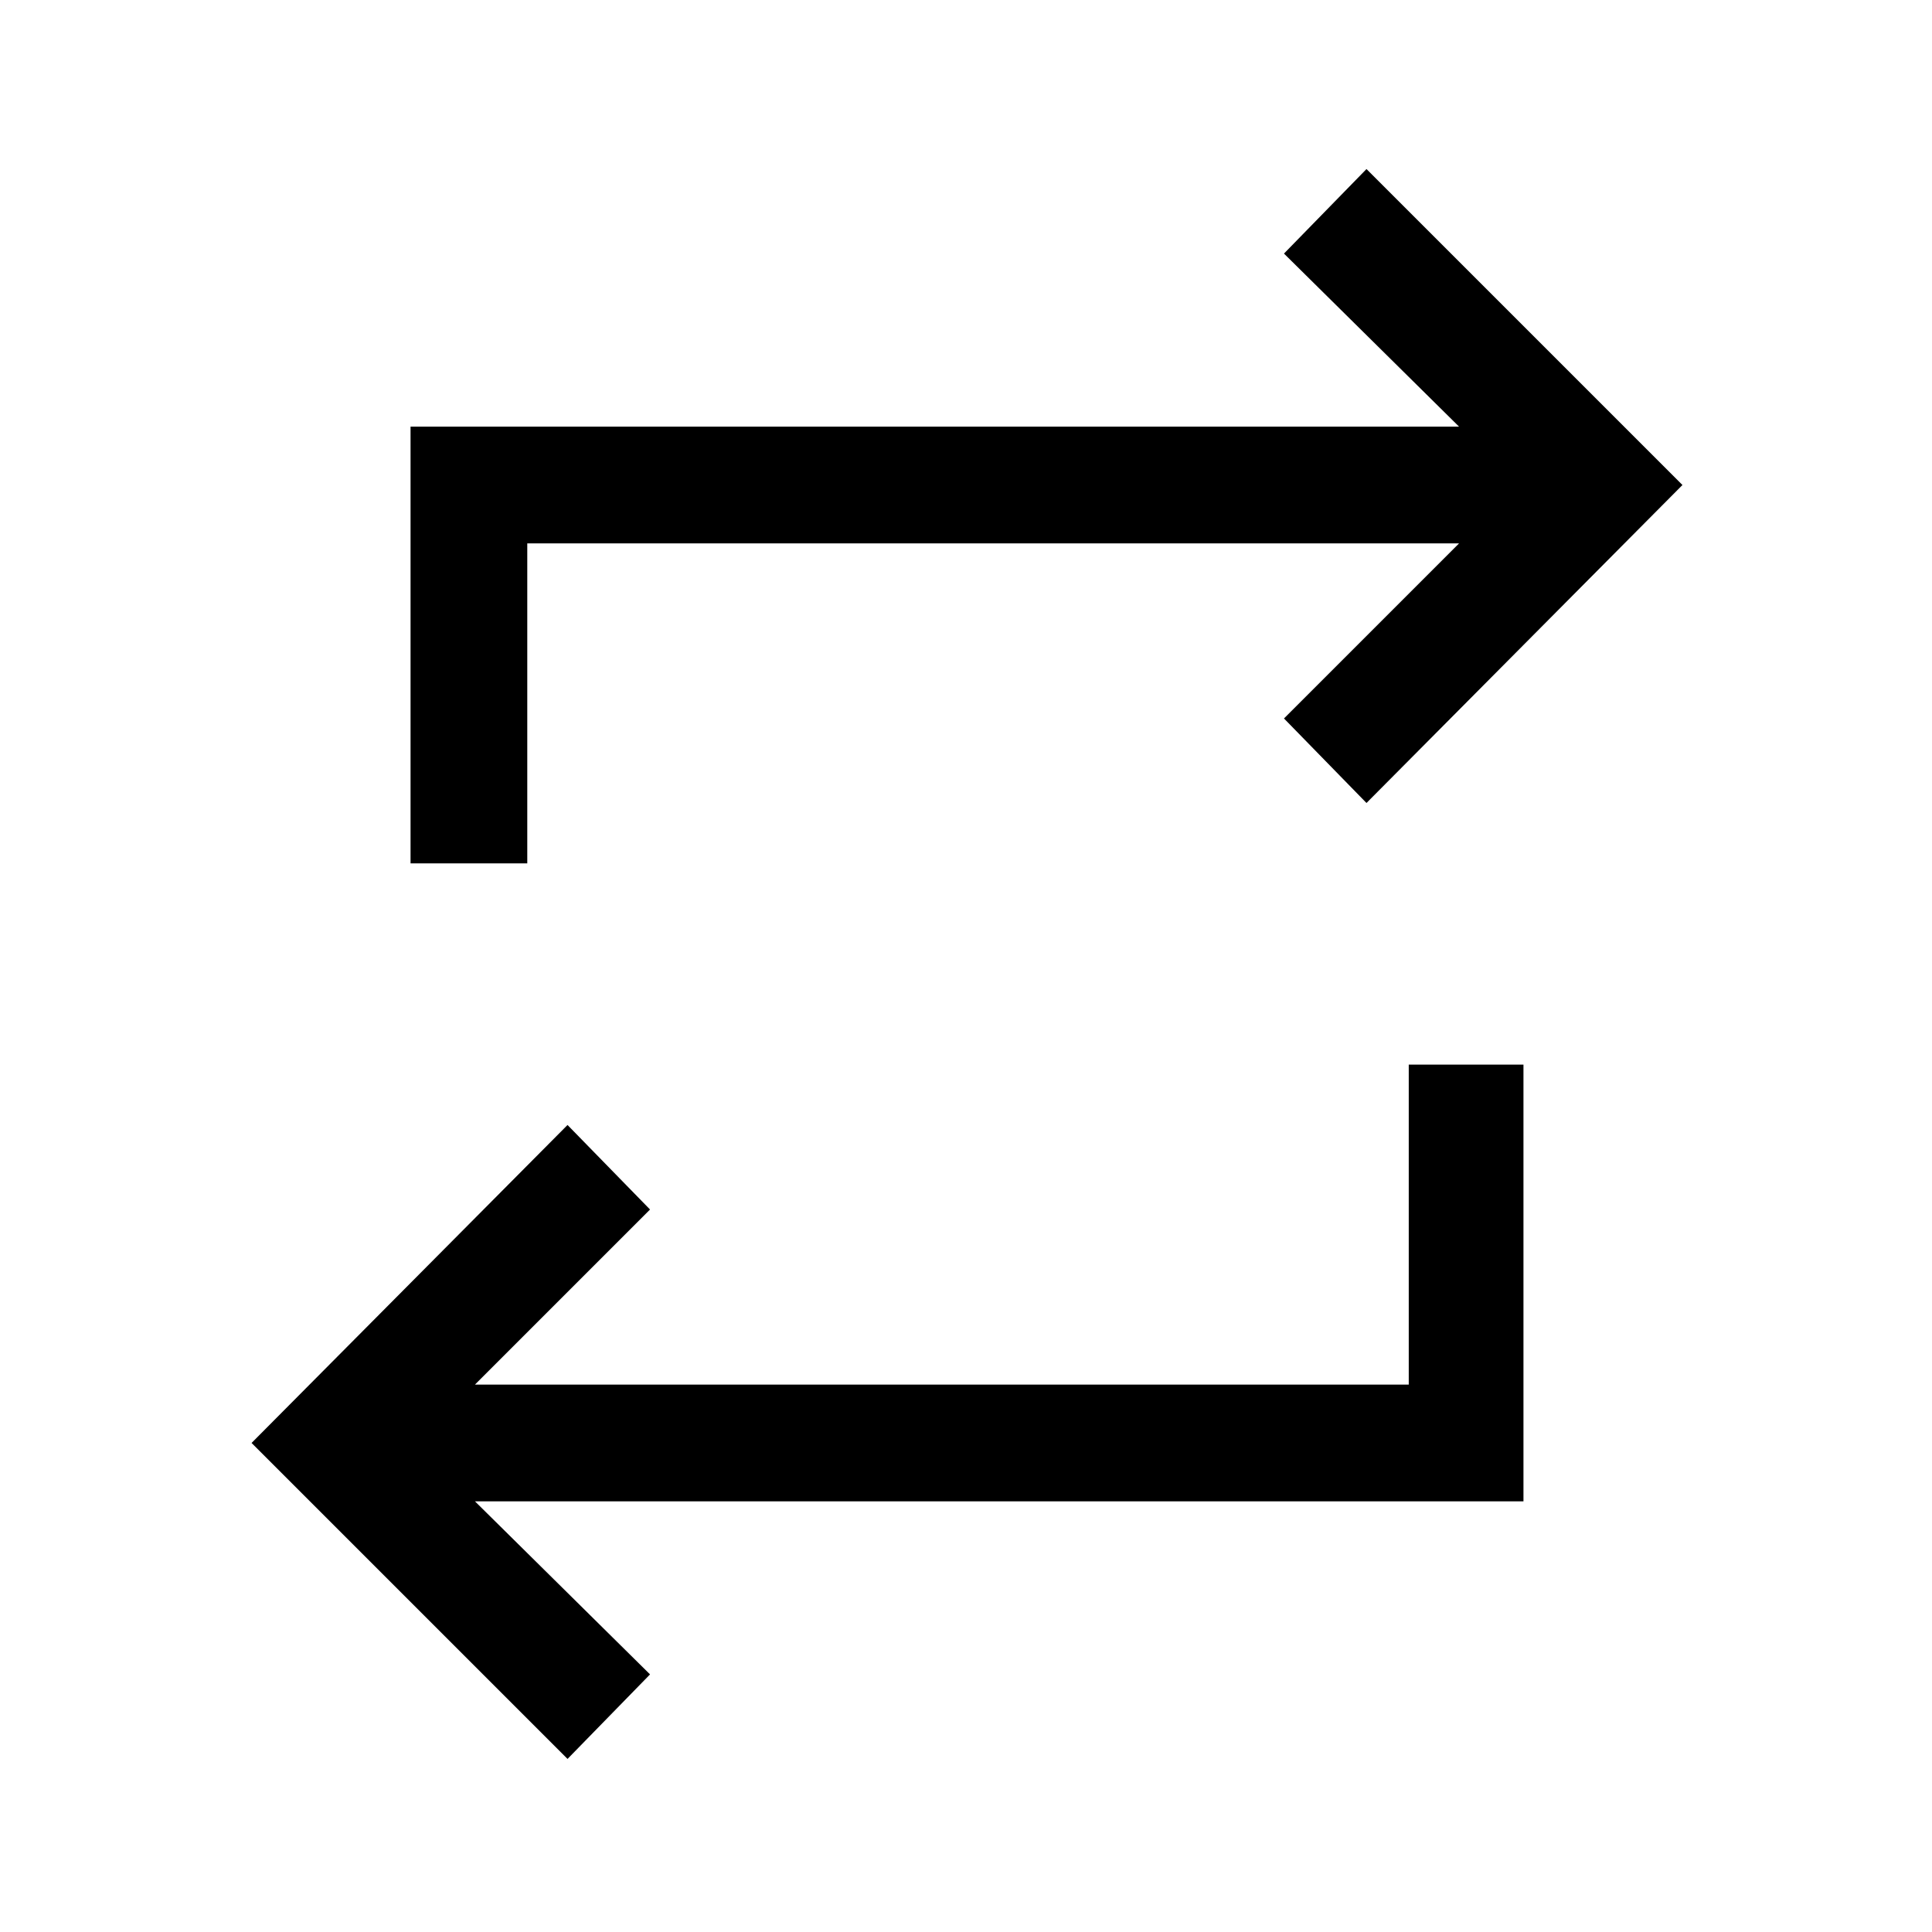 <svg xmlns="http://www.w3.org/2000/svg" height="48" width="48"><path d="m14.1 43.7-7.85-7.85 7.85-7.9 2.05 2.1-4.35 4.35H35v-7.95h2.85V37.3H11.8l4.35 4.3Zm-3.9-22.25V10.6h26.05L31.9 6.3l2.05-2.1 7.85 7.85-7.85 7.9-2.05-2.1 4.35-4.35H13.1v7.95Z"/></svg>
